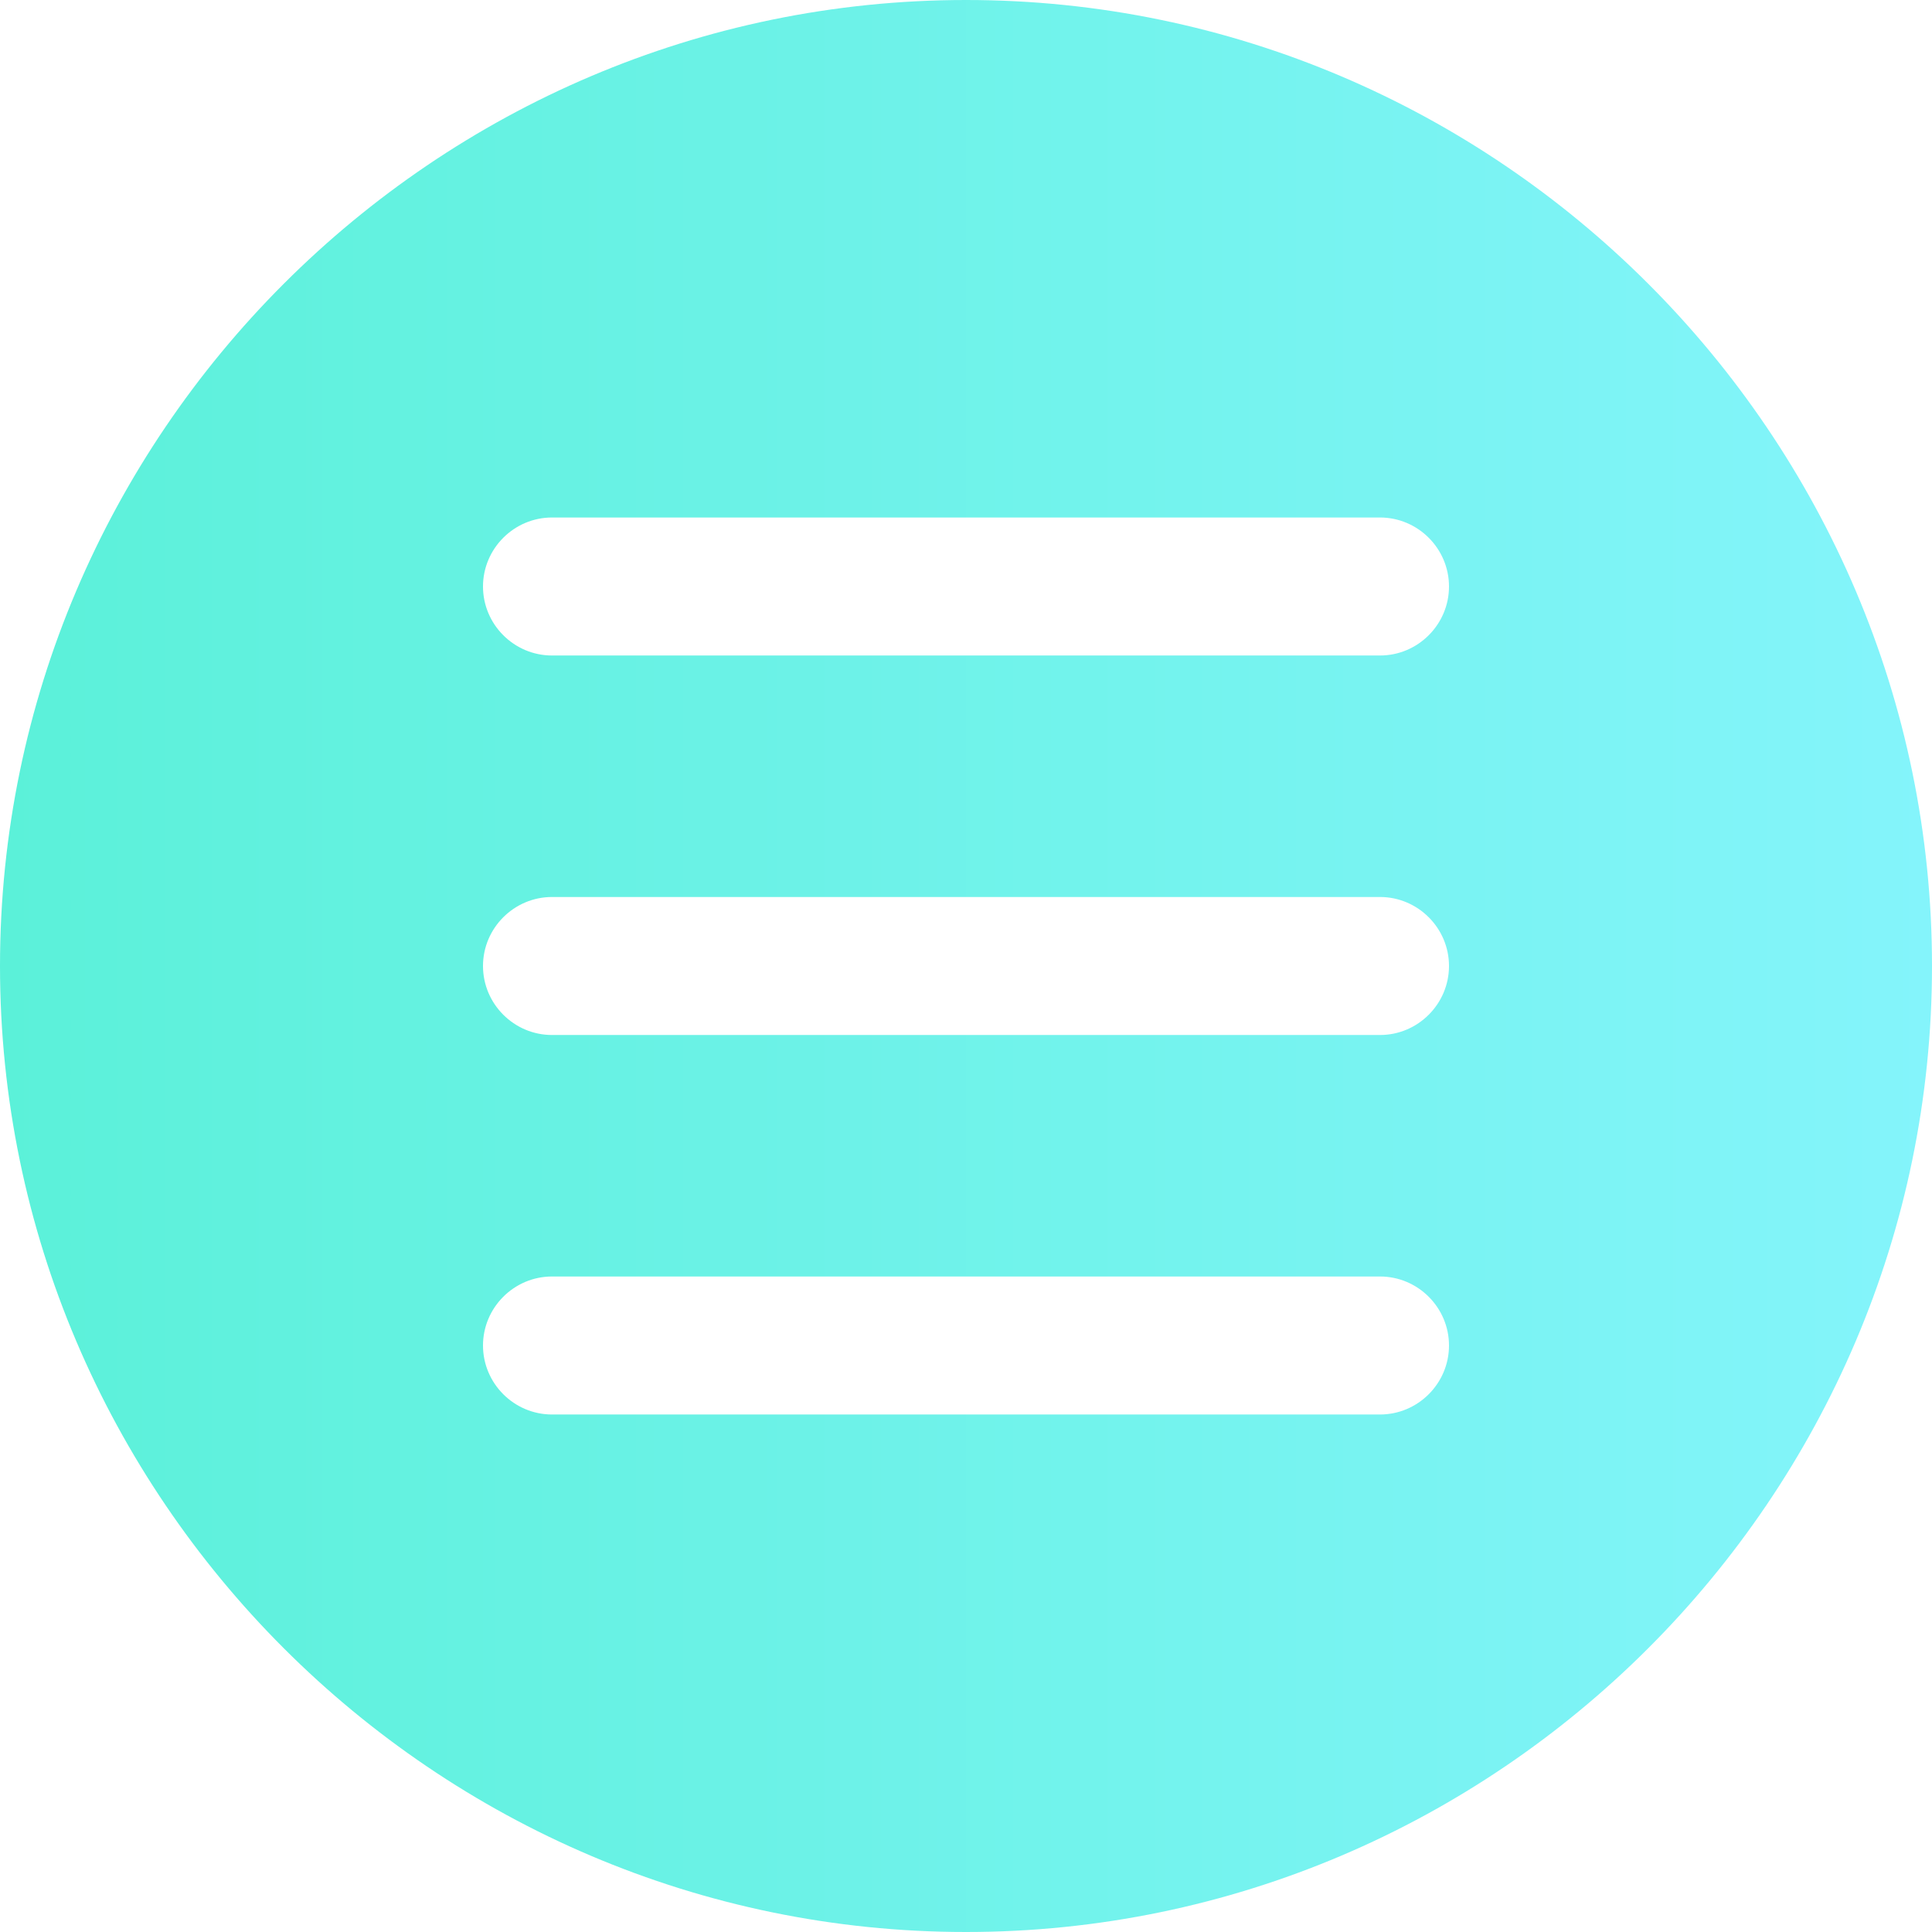 <?xml version="1.0" encoding="utf-8"?>
<!-- Generator: Adobe Illustrator 22.1.0, SVG Export Plug-In . SVG Version: 6.00 Build 0)  -->
<svg version="1.1" id="Calque_1" xmlns="http://www.w3.org/2000/svg" xmlns:xlink="http://www.w3.org/1999/xlink" x="0px" y="0px"
	 viewBox="0 0 56 56" style="enable-background:new 0 0 56 56;" xml:space="preserve">
<style type="text/css">
	.st0{fill:url(#Fill-703_1_);}
</style>
<g>
	<g>
		<g id="Page-1_8_">
			<g id="Icons_8_" transform="translate(-962 -479)">
				<g id="_x33_63---Menu-_x28_Solid_x29__8_" transform="translate(962 479)">
					<linearGradient id="Fill-703_1_" gradientUnits="userSpaceOnUse" x1="0" y1="28" x2="56" y2="28">
						<stop  offset="0" style="stop-color:#5BF1D9"/>
						<stop  offset="1" style="stop-color:#84F4FB"/>
					</linearGradient>
					<path id="Fill-703_8_" class="st0" d="M28,0C12.6,0,0,12.6,0,28s12.6,28,28,28s28-12.6,28-28S43.4,0,28,0z M40,41H16
						c-1.1,0-2-0.9-2-2s0.9-2,2-2h24c1.1,0,2,0.9,2,2S41.1,41,40,41z M40,30H16c-1.1,0-2-0.9-2-2s0.9-2,2-2h24c1.1,0,2,0.9,2,2
						S41.1,30,40,30z M40,19H16c-1.1,0-2-0.9-2-2s0.9-2,2-2h24c1.1,0,2,0.9,2,2S41.1,19,40,19z"/>
				</g>
			</g>
		</g>
	</g>
</g>
</svg>
